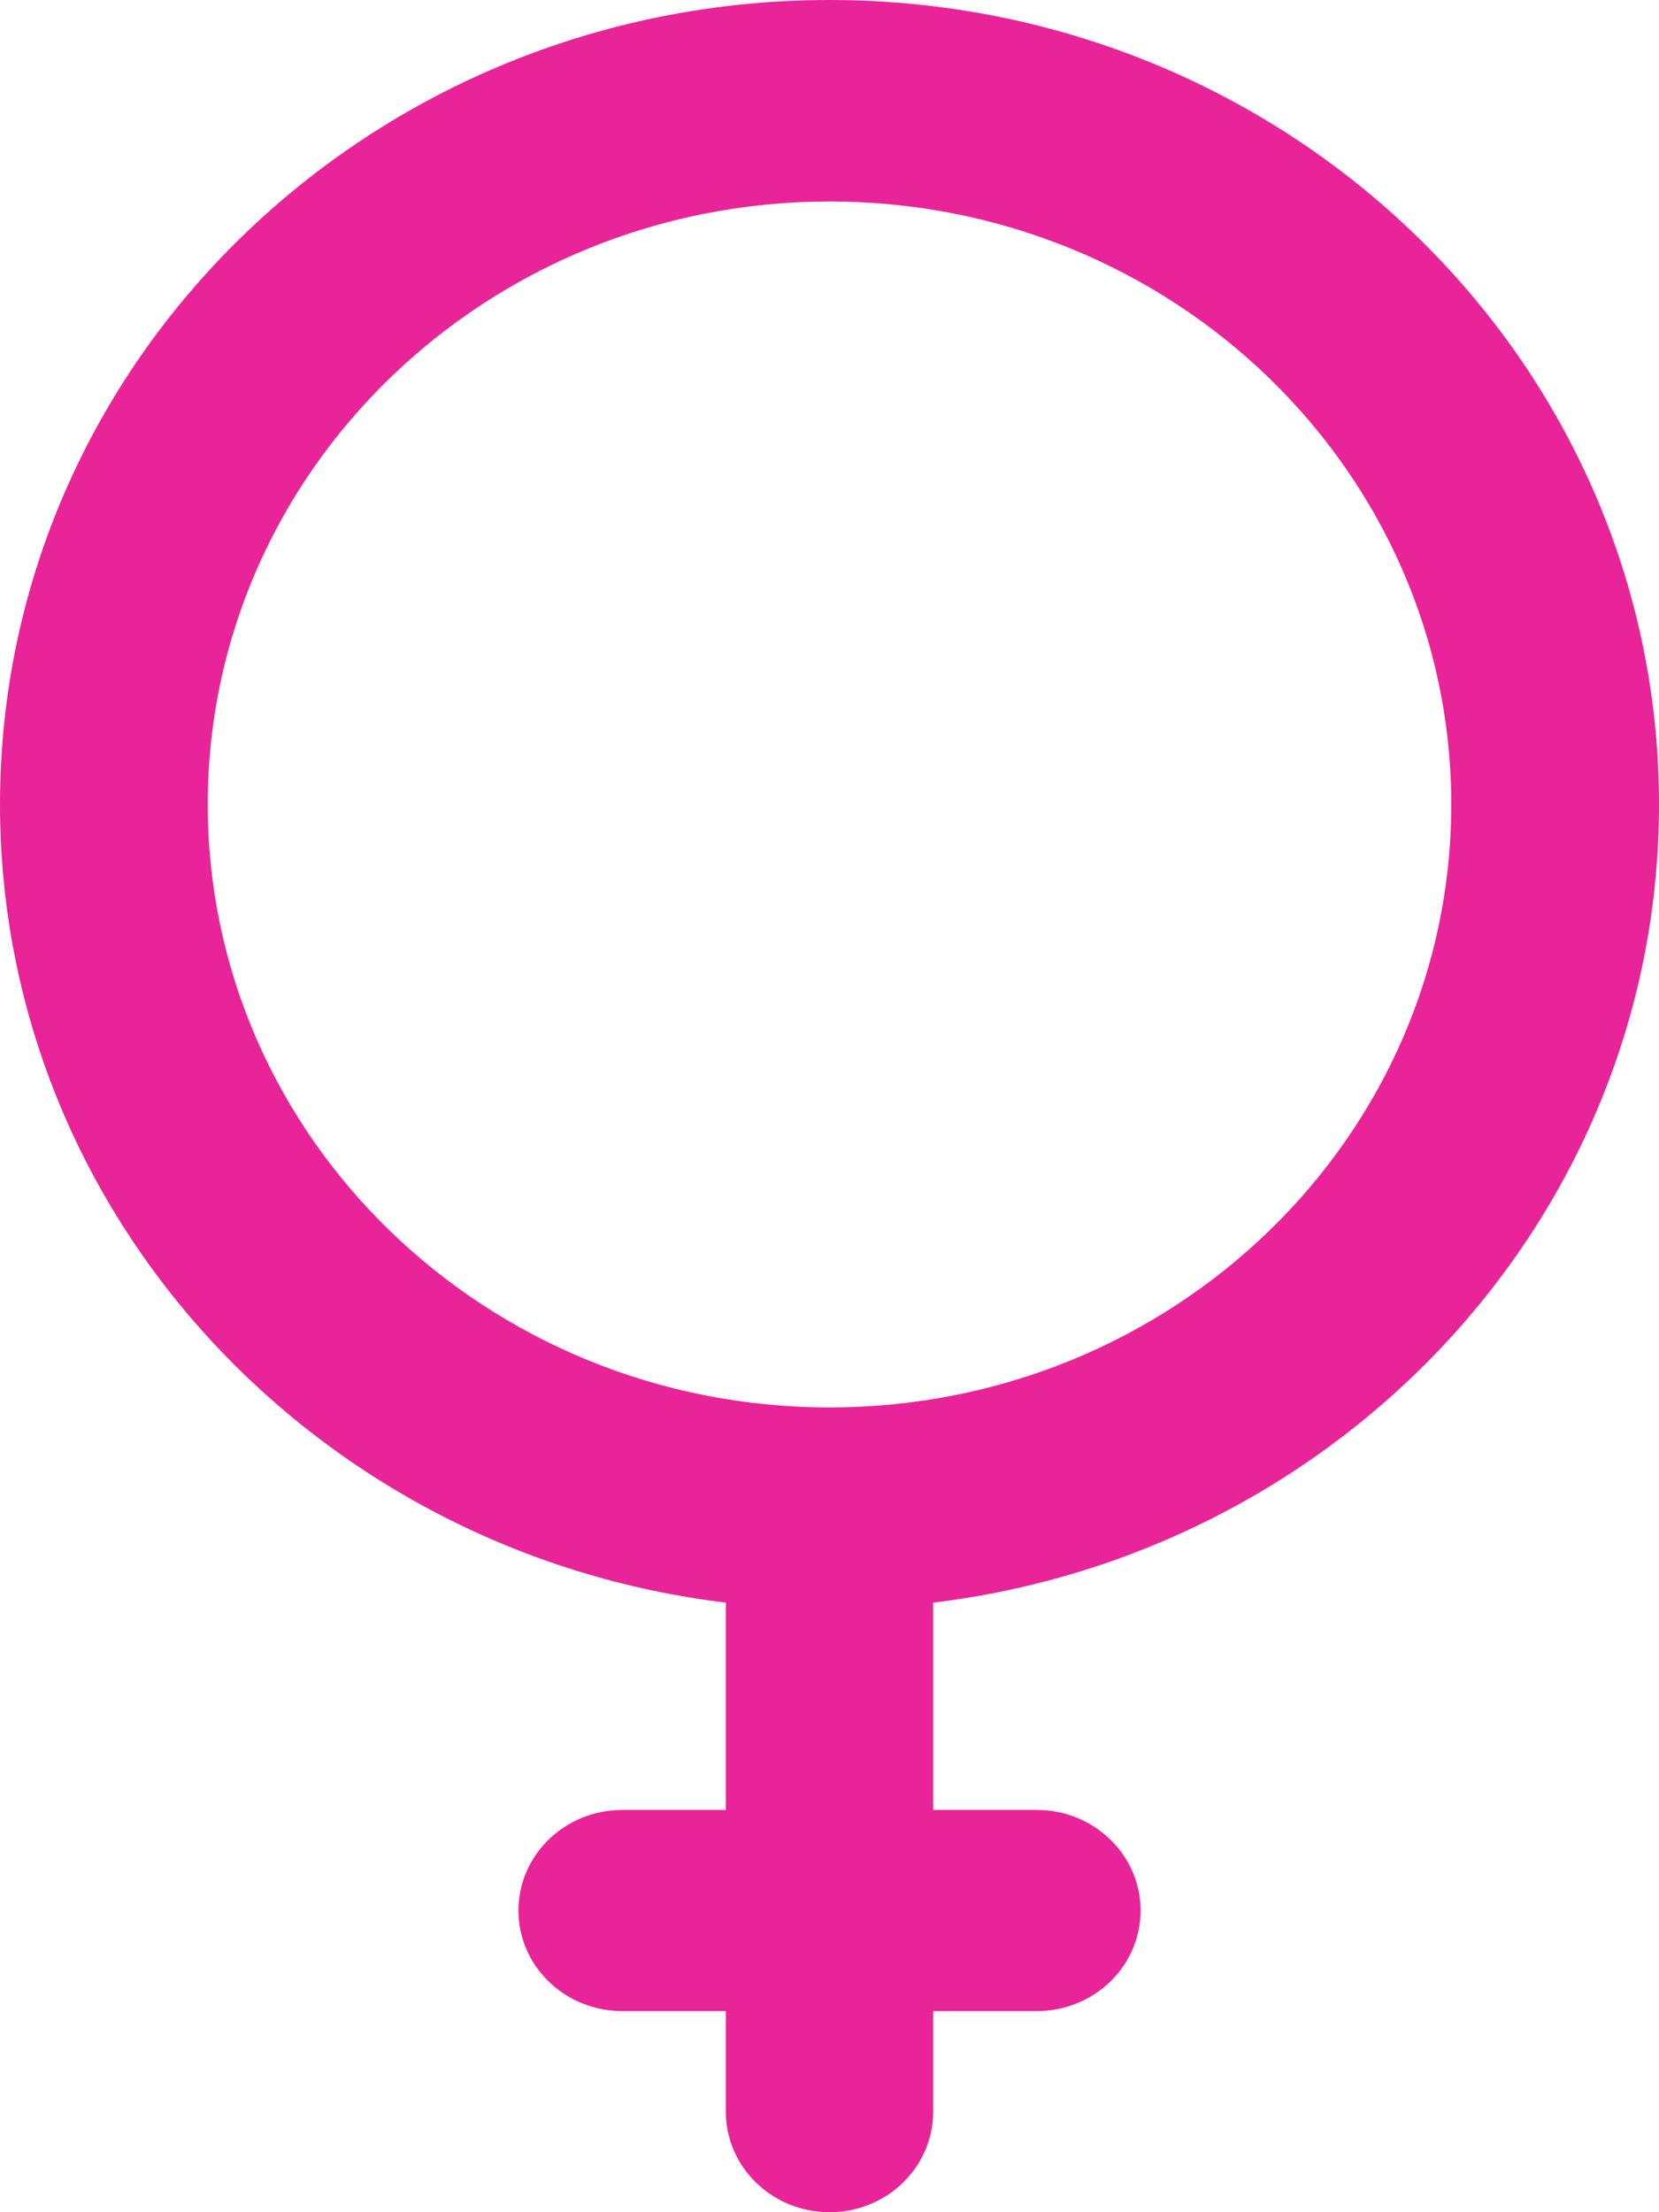<svg width="18" height="24" viewBox="0 0 18 24" fill="none" xmlns="http://www.w3.org/2000/svg">
<path fill-rule="evenodd" clip-rule="evenodd" d="M18 8.727C18 13.178 14.563 16.851 10.123 17.387C10.124 17.41 10.125 17.432 10.125 17.454V19.636H11.25C11.871 19.636 12.375 20.125 12.375 20.727C12.375 21.33 11.871 21.818 11.25 21.818H10.125V22.909C10.125 23.512 9.621 24 9 24C8.379 24 7.875 23.512 7.875 22.909V21.818H6.75C6.129 21.818 5.625 21.33 5.625 20.727C5.625 20.125 6.129 19.636 6.75 19.636H7.875V17.454C7.875 17.432 7.876 17.41 7.877 17.387C3.436 16.851 0 13.178 0 8.727C0 3.907 4.029 0 9 0C13.971 0 18 3.907 18 8.727ZM2.254 8.727C2.254 12.34 5.274 15.269 9 15.269C12.726 15.269 15.746 12.34 15.746 8.727C15.746 5.115 12.726 2.186 9 2.186C5.274 2.186 2.254 5.115 2.254 8.727Z" fill="#E92498"/>
</svg>
